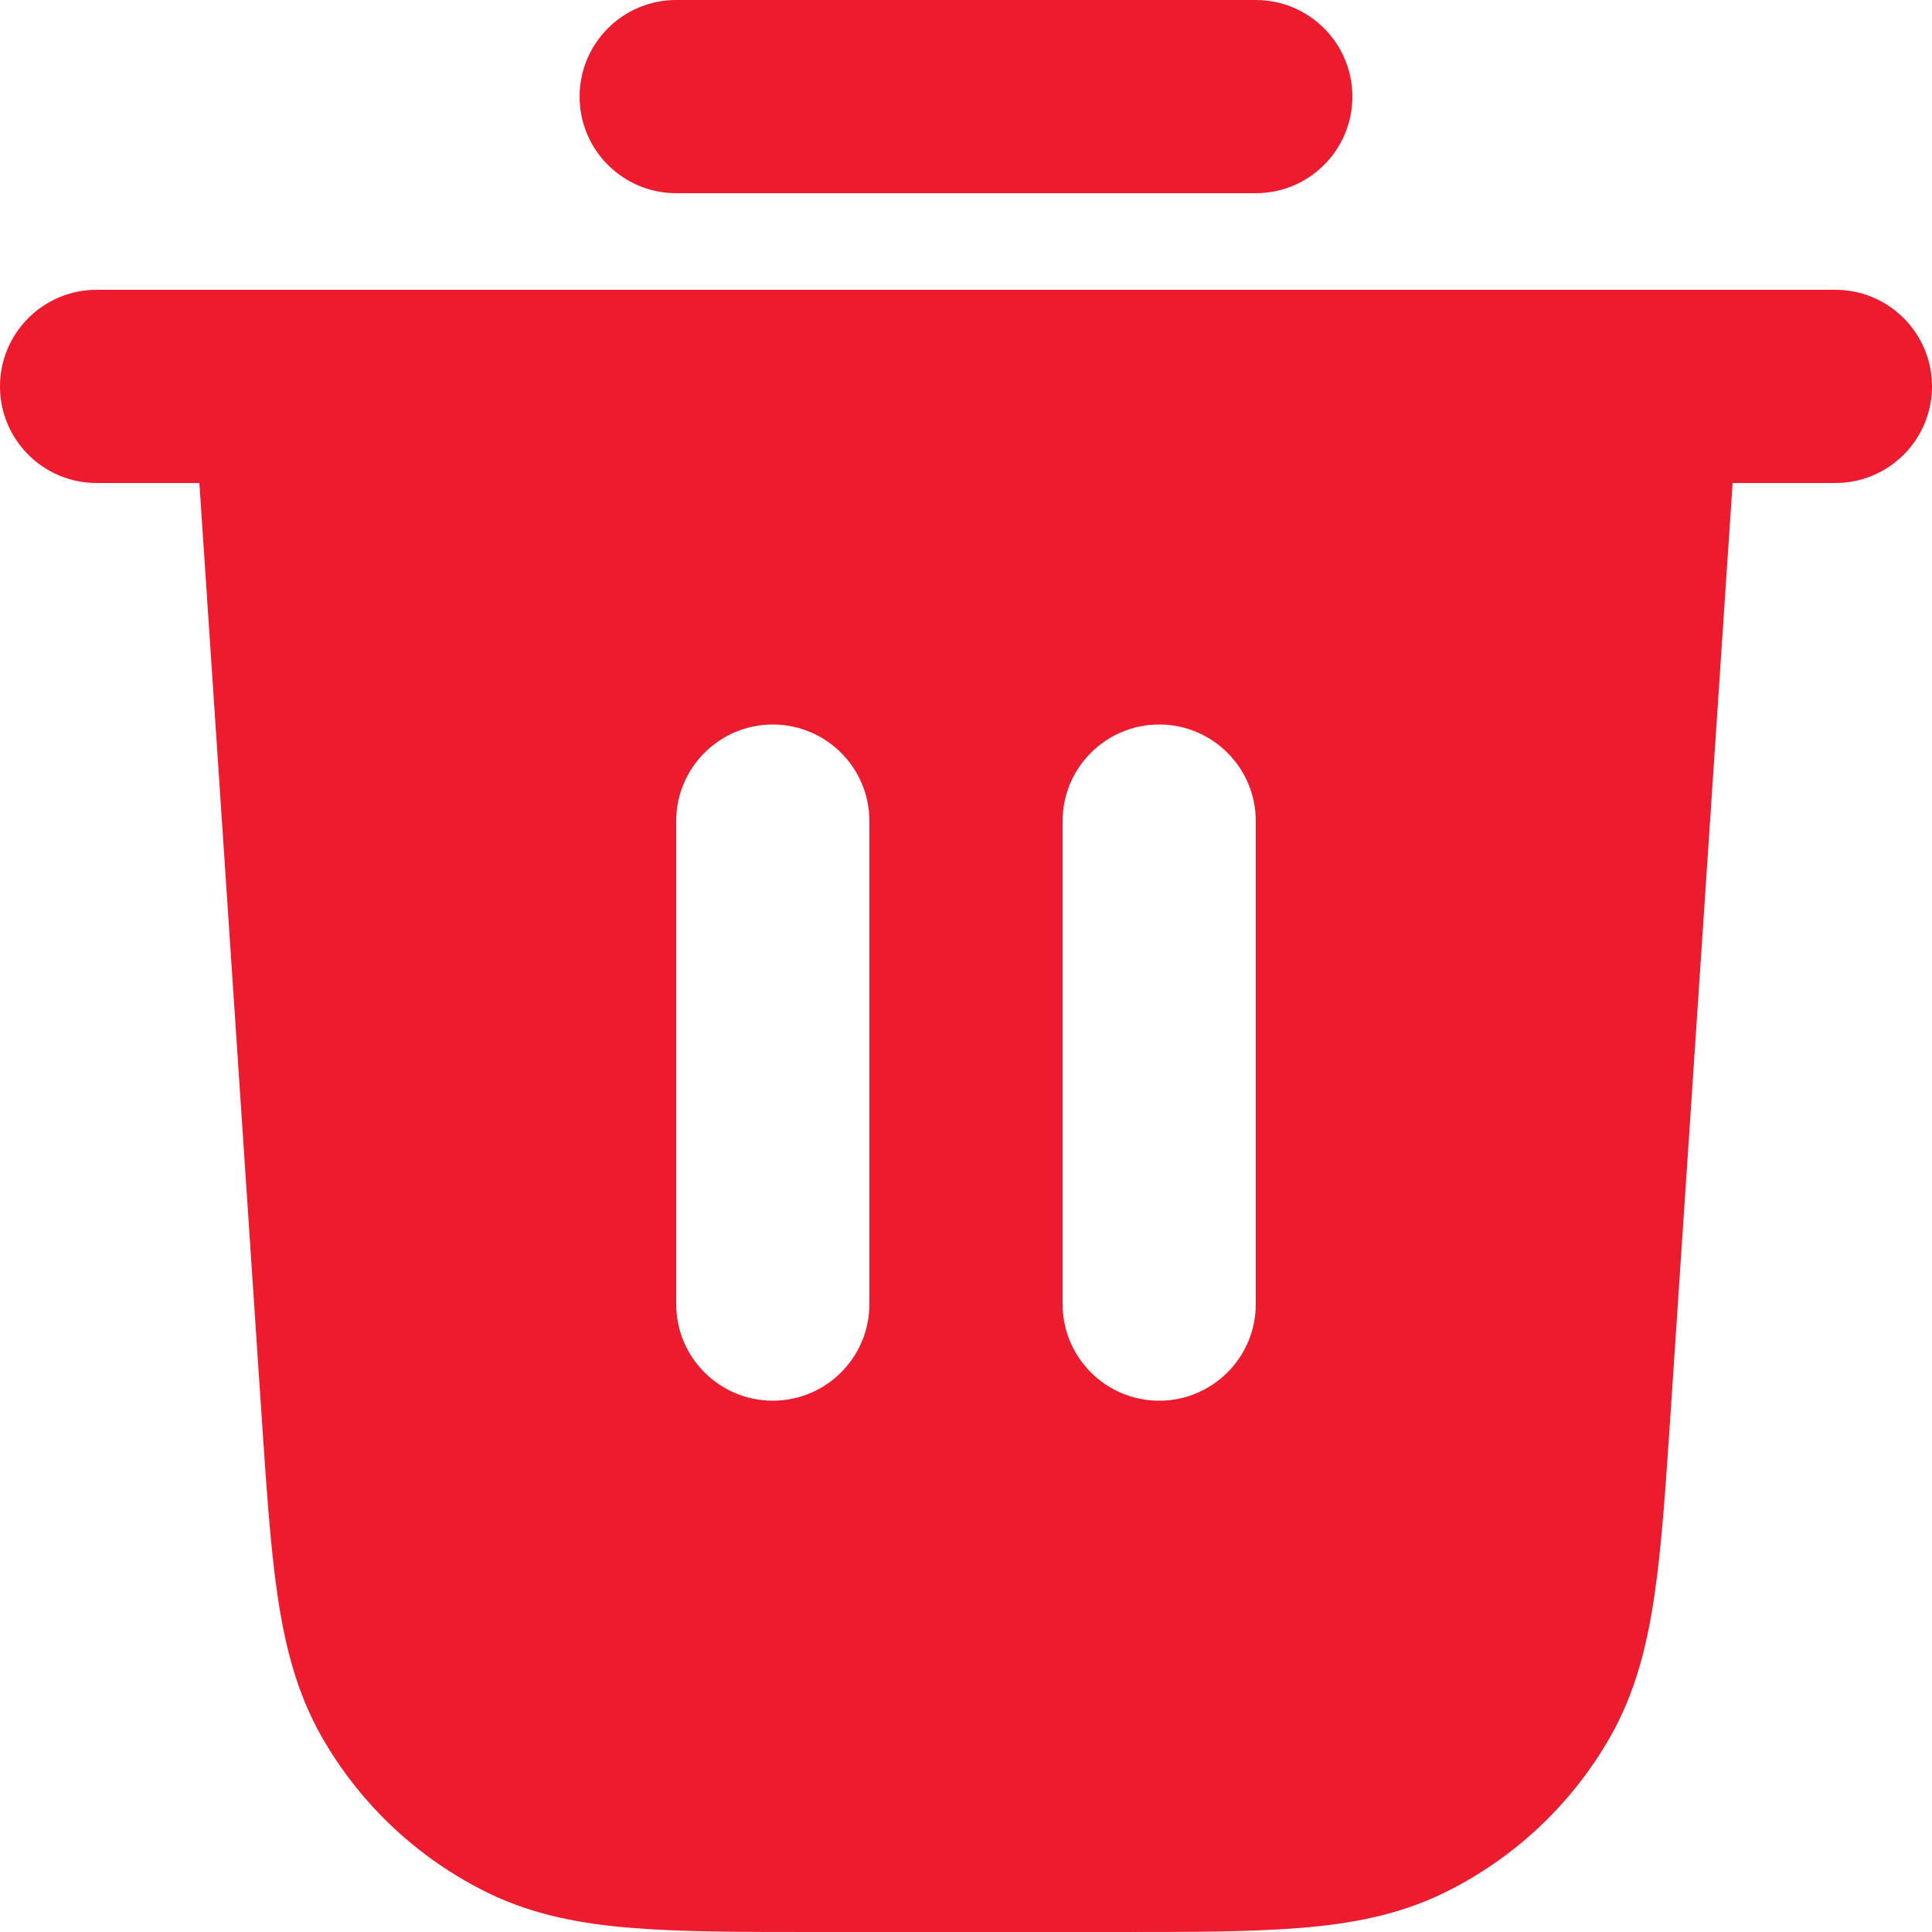 <svg width="20" height="20" viewBox="0 0 20 20" fill="none" xmlns="http://www.w3.org/2000/svg">
<path d="M6 1C6 0.448 6.448 0 7 0H13C13.552 0 14 0.448 14 1C14 1.552 13.552 2 13 2H7C6.448 2 6 1.552 6 1Z" fill="#ED1B2E"/>
<path fill-rule="evenodd" clip-rule="evenodd" d="M0 4C0 3.448 0.448 3 1 3H19C19.552 3 20 3.448 20 4C20 4.552 19.552 5 19 5H17.936L17.294 14.626C17.244 15.381 17.202 16.006 17.127 16.515C17.049 17.045 16.926 17.529 16.669 17.98C16.269 18.682 15.665 19.247 14.938 19.6C14.47 19.826 13.979 19.917 13.445 19.959C12.933 20 12.306 20 11.549 20H8.451C7.694 20 7.067 20 6.555 19.959C6.021 19.917 5.53 19.826 5.062 19.6C4.335 19.247 3.731 18.682 3.331 17.98C3.074 17.529 2.951 17.045 2.873 16.515C2.798 16.006 2.757 15.381 2.706 14.626L2.064 5H1C0.448 5 0 4.552 0 4ZM8 7.5C8.552 7.5 9 7.948 9 8.5V13.5C9 14.052 8.552 14.5 8 14.5C7.448 14.5 7 14.052 7 13.5V8.5C7 7.948 7.448 7.5 8 7.5ZM13 8.5C13 7.948 12.552 7.5 12 7.5C11.448 7.5 11 7.948 11 8.5V13.5C11 14.052 11.448 14.5 12 14.5C12.552 14.5 13 14.052 13 13.5V8.5Z" fill="#ED1B2E"/>
</svg>
